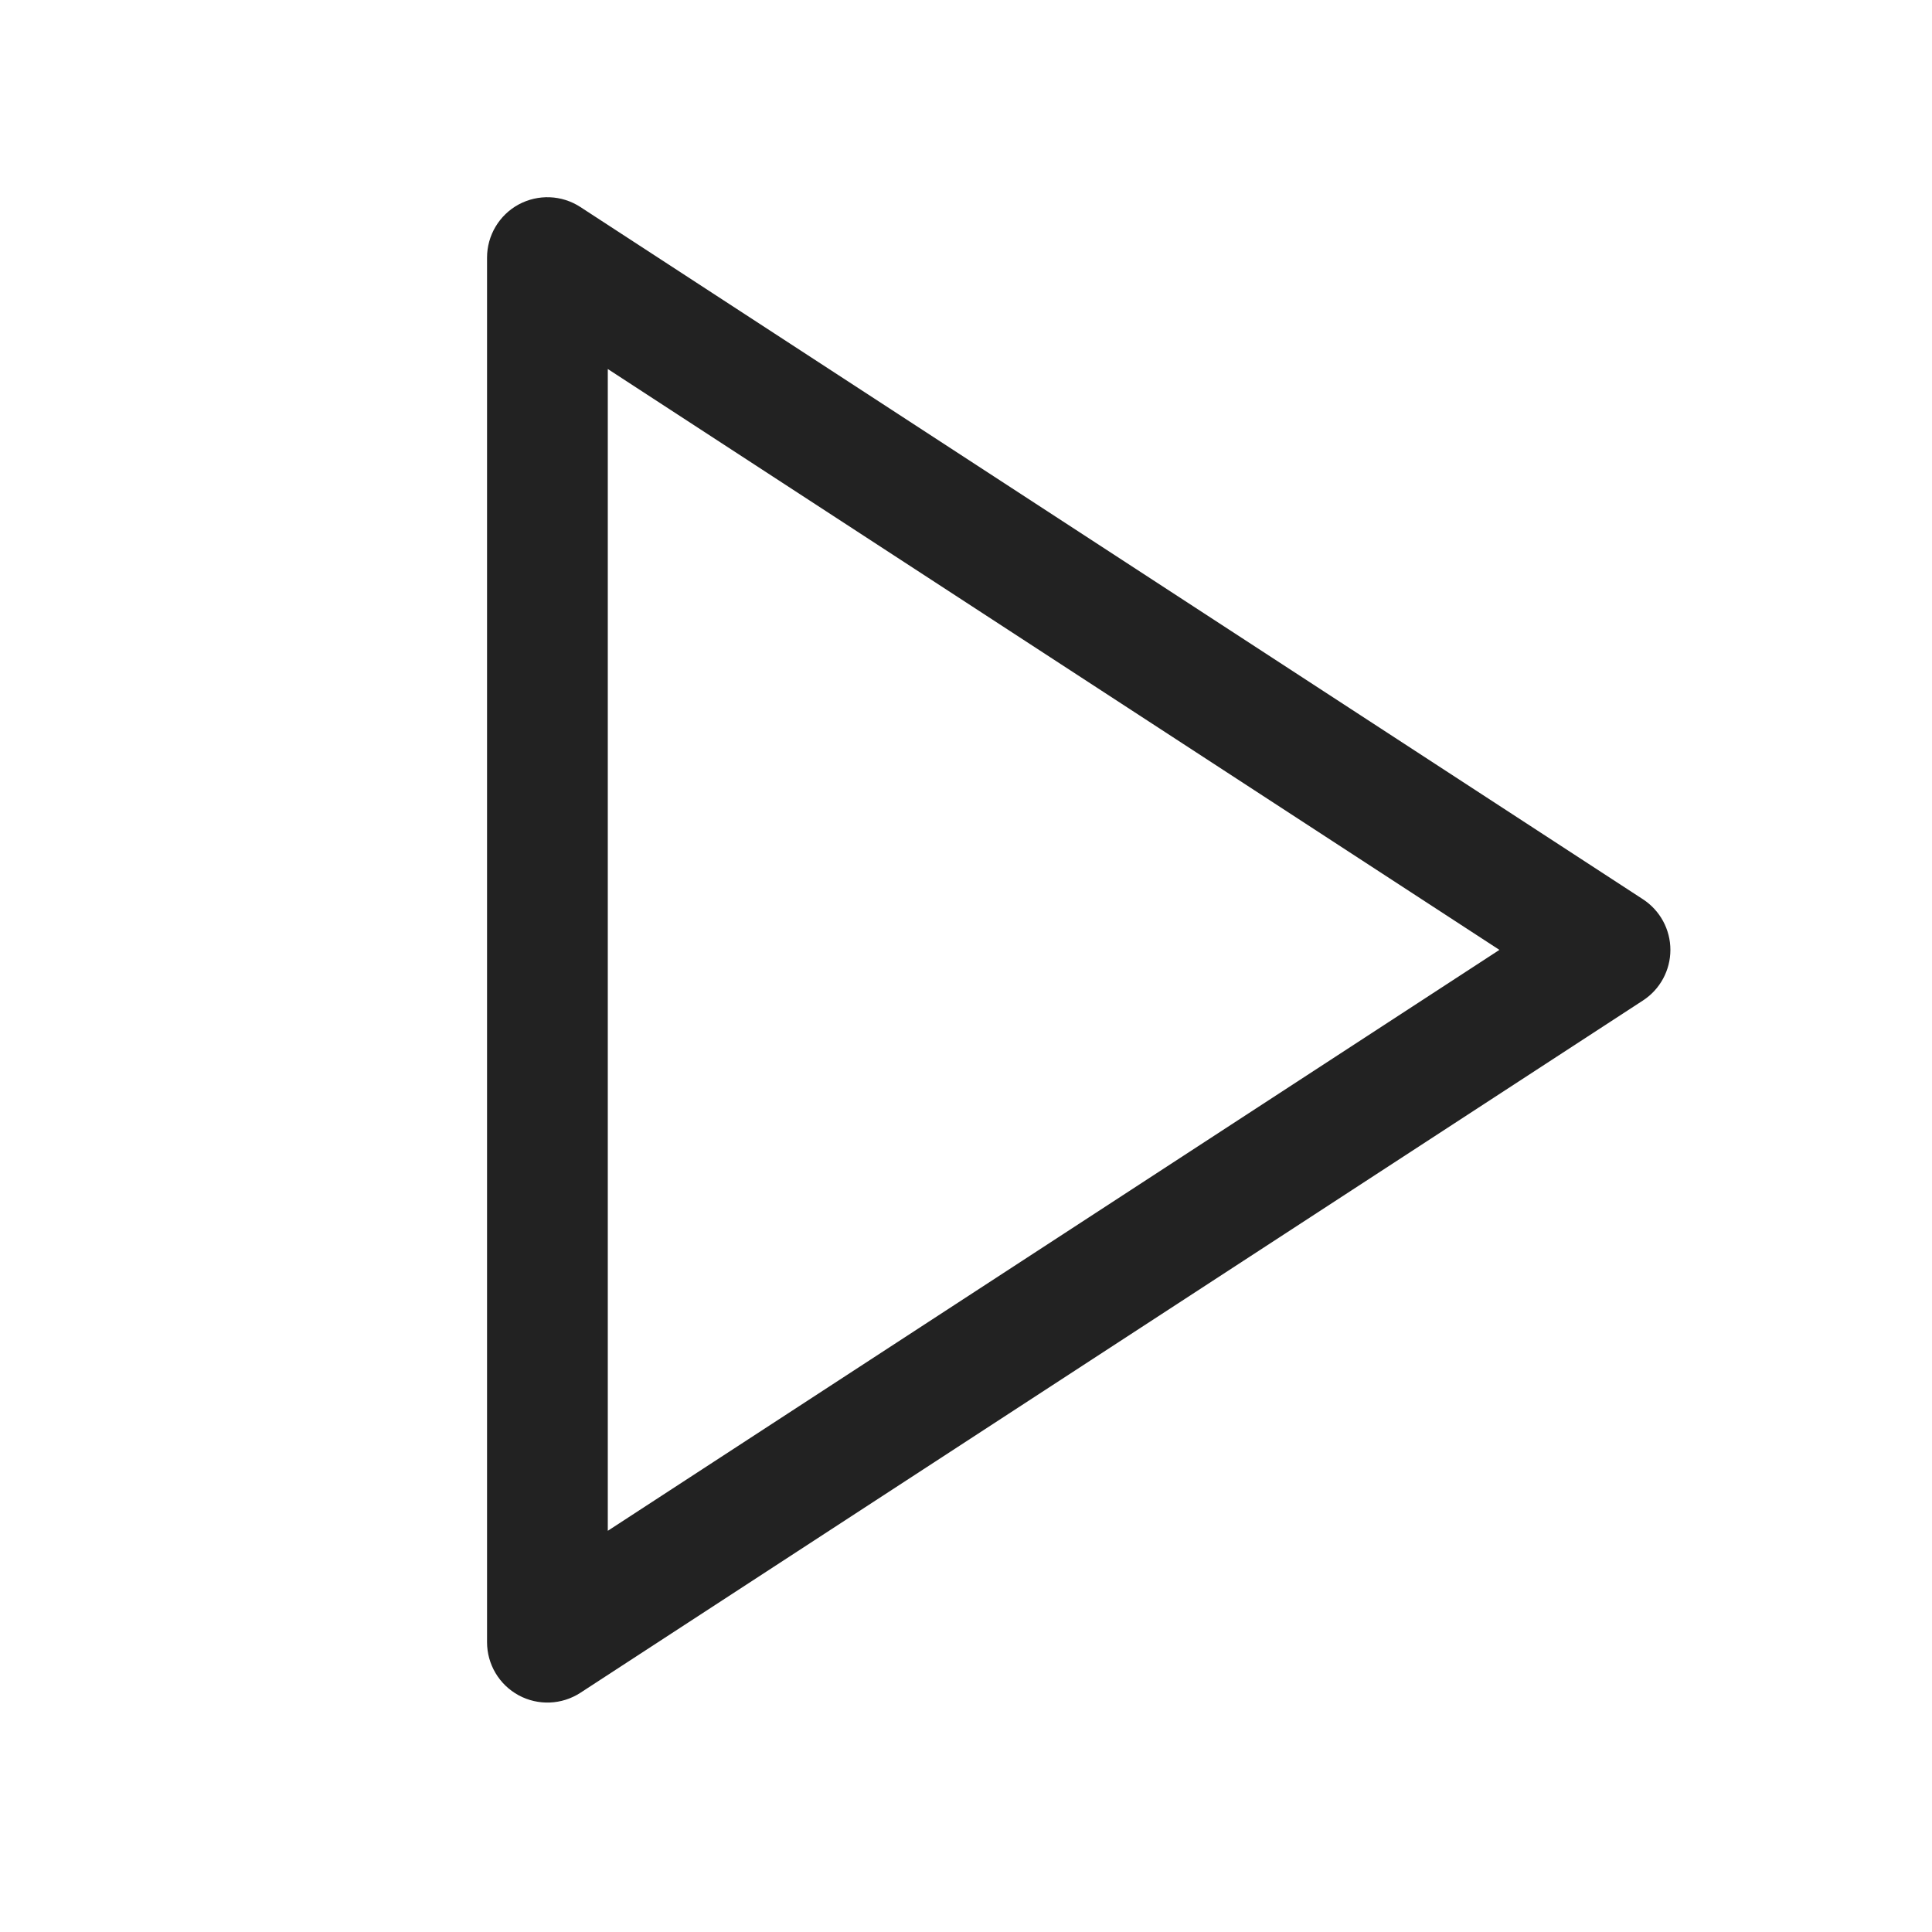<svg width="32" height="32" viewBox="0 0 32 32" fill="none" xmlns="http://www.w3.org/2000/svg">
<path fill-rule="evenodd" clip-rule="evenodd" d="M8.59 3.387C8.913 3.213 9.305 3.228 9.613 3.429L27.213 14.895C27.496 15.08 27.667 15.395 27.667 15.733C27.667 16.071 27.496 16.387 27.213 16.571L9.613 28.038C9.305 28.238 8.913 28.254 8.59 28.079C8.268 27.904 8.067 27.567 8.067 27.2V4.267C8.067 3.9 8.268 3.562 8.59 3.387ZM10.067 6.112V25.355L24.835 15.733L10.067 6.112Z" fill="#222222"/>
</svg>
